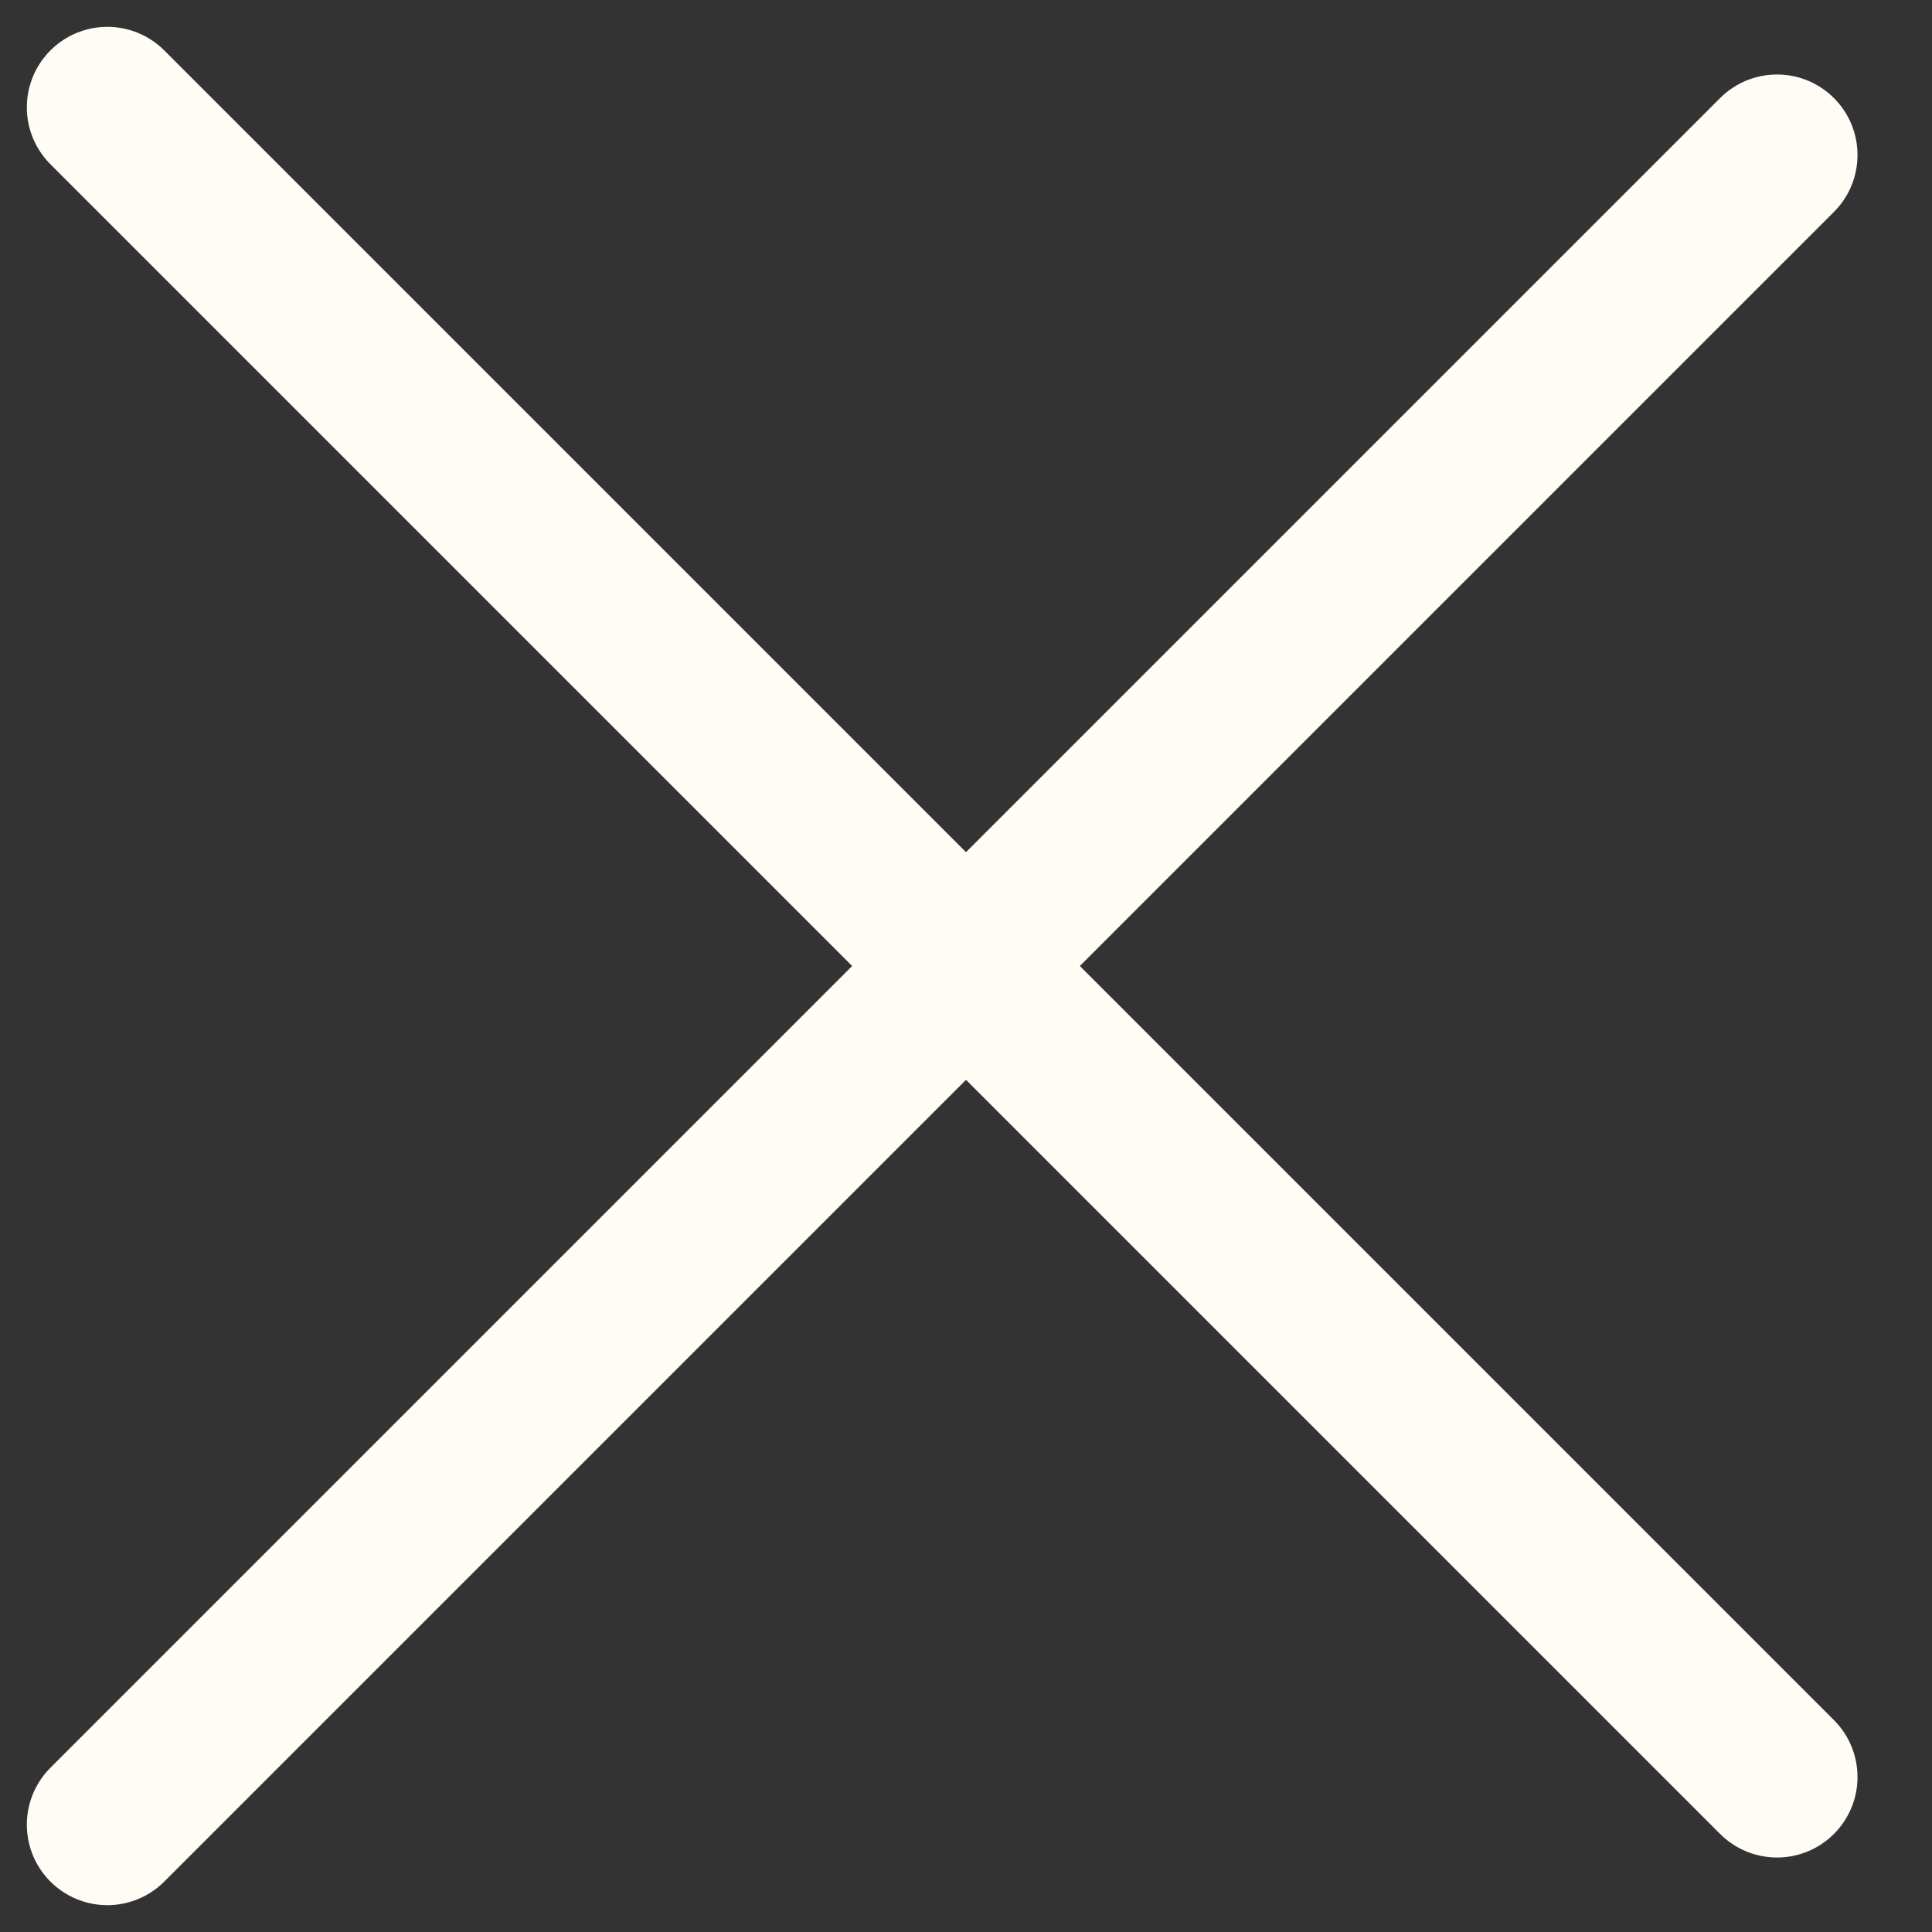 <svg width="18" height="18" viewBox="0 0 18 18" fill="none" xmlns="http://www.w3.org/2000/svg">
<rect x="0" y="0" width="18" height="18" fill="#333333" stroke="none"/>
<path d="M16.556 16.556L1 1" stroke="#FFFCF6" stroke-width="1.5" stroke-linecap="round"/>
<path d="M16.556 1.444L1 17" stroke="#FFFCF6" stroke-width="1.5" stroke-linecap="round"/>
</svg>
